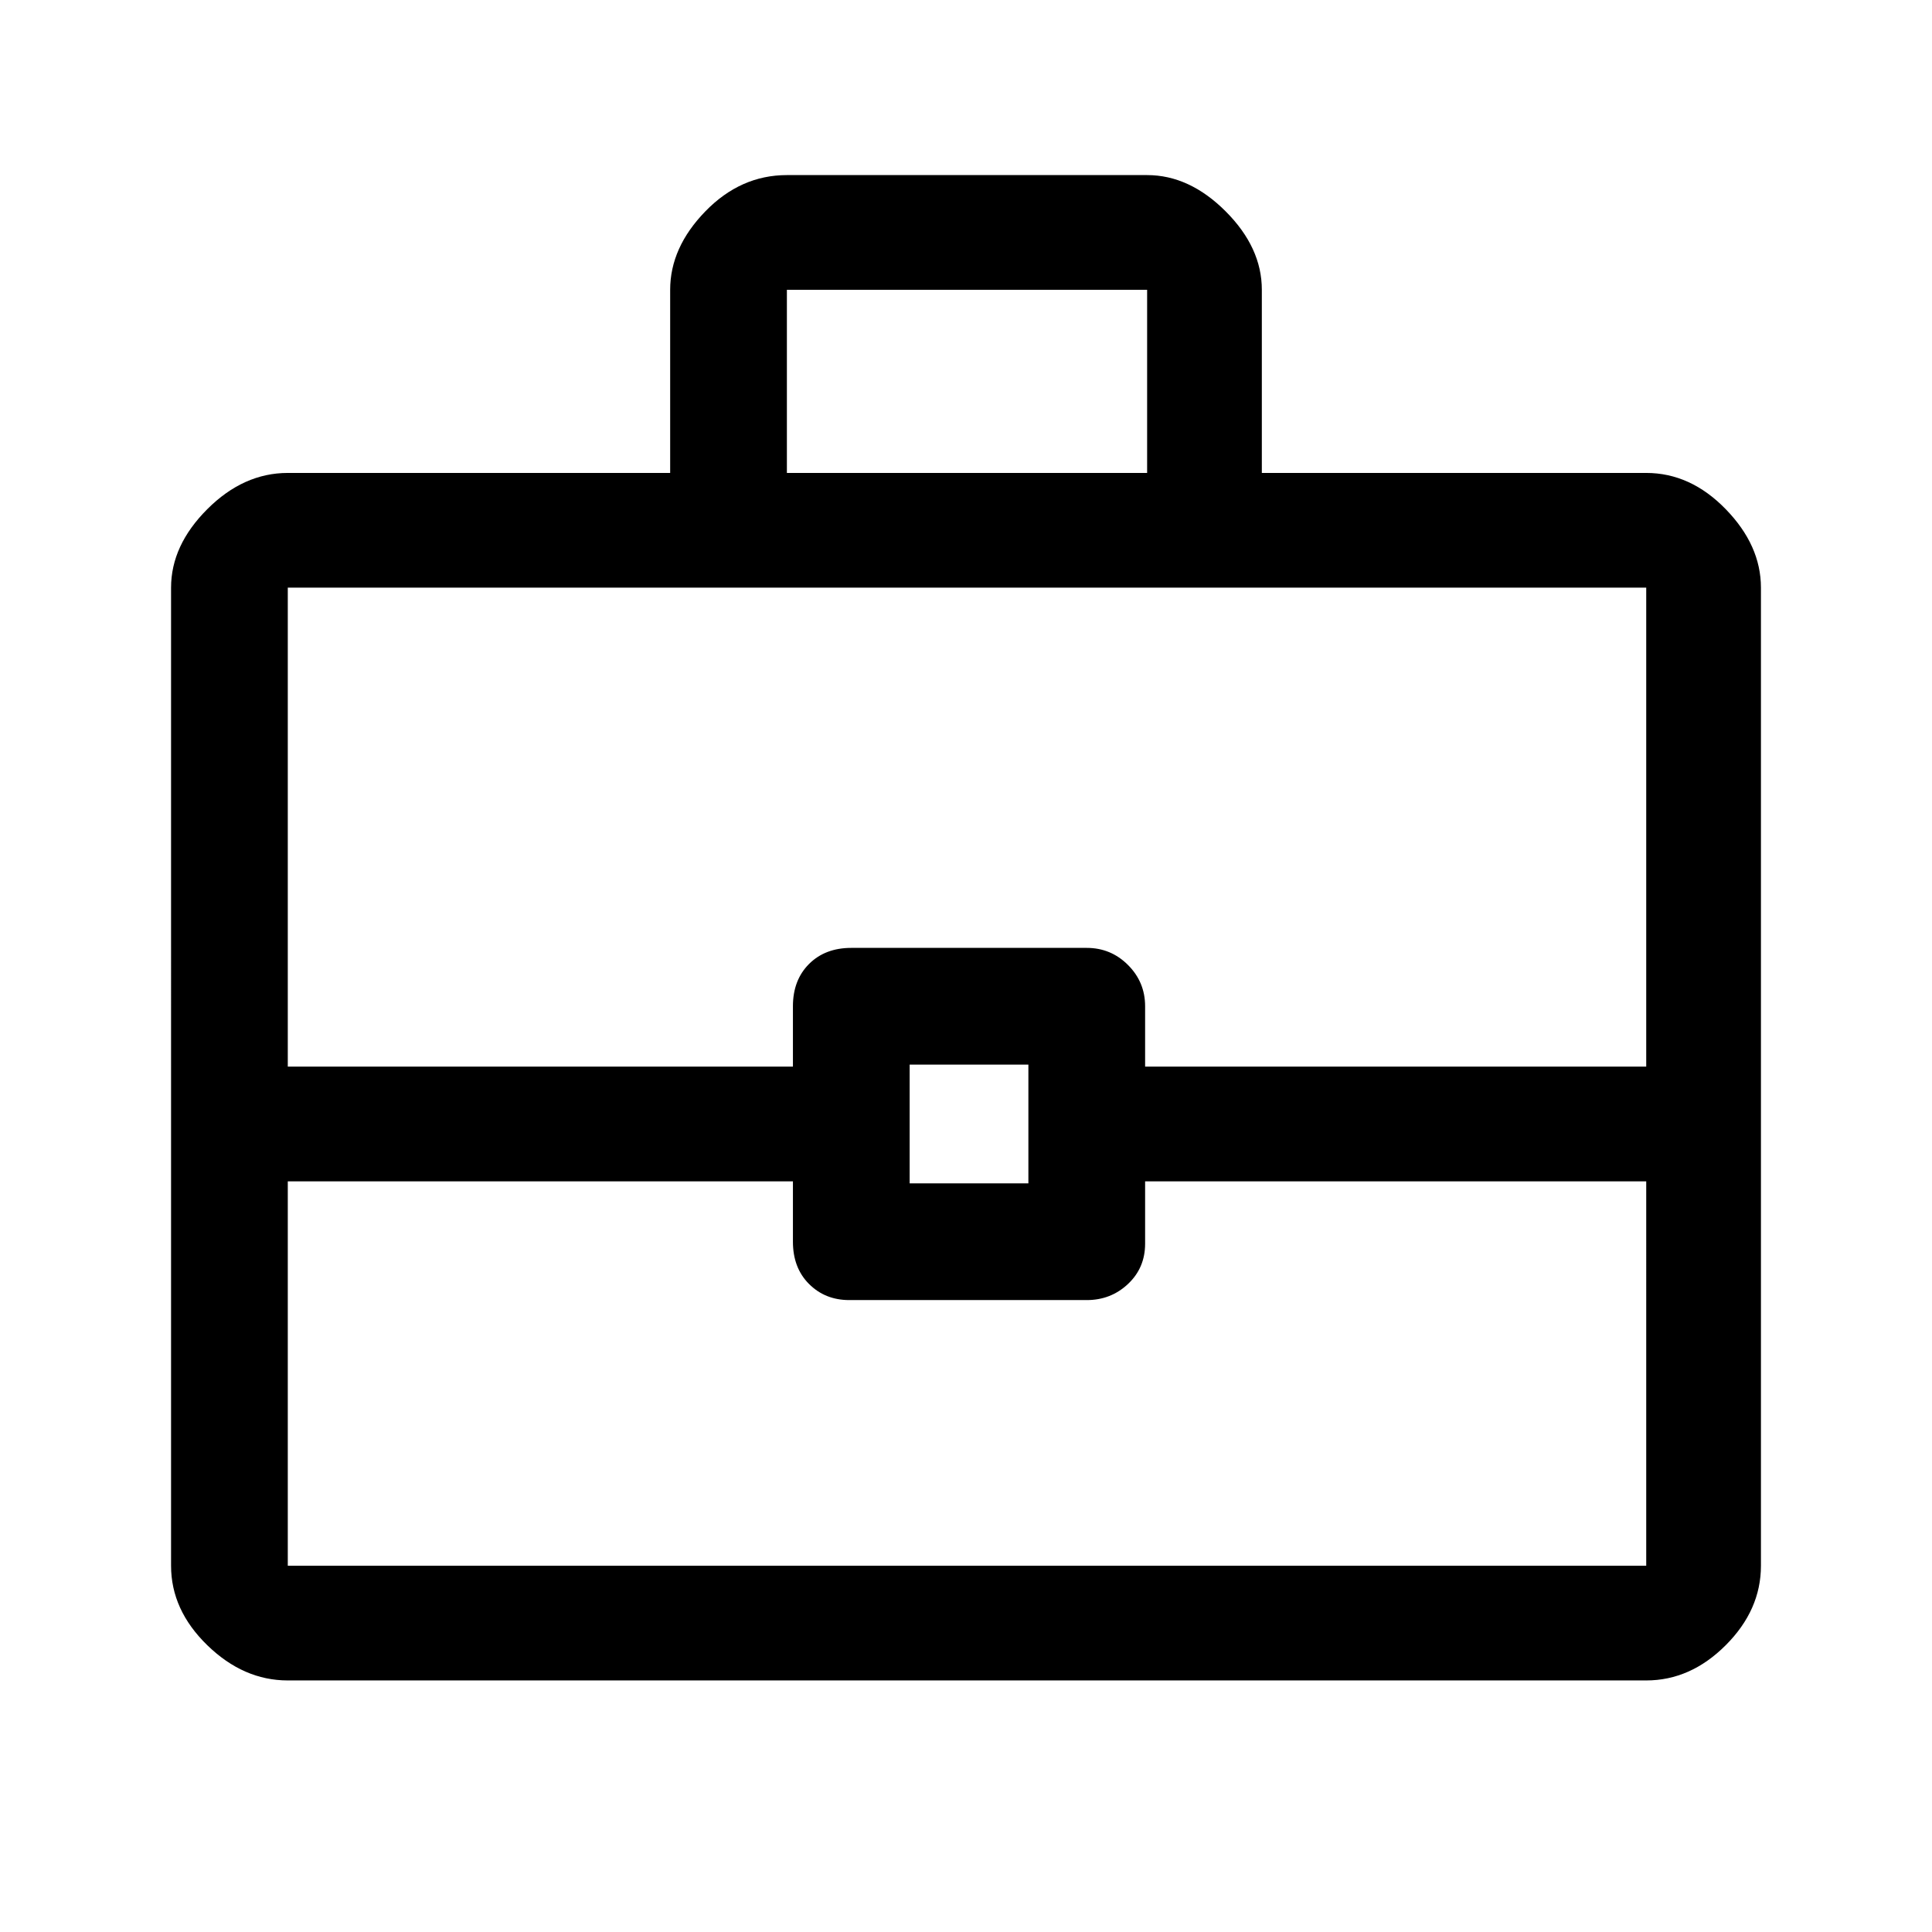 <svg xmlns="http://www.w3.org/2000/svg" height="48" width="48"><path d="M16.65 11.75V7.2q0-1.05.875-1.95.875-.9 2.025-.9h8.95q1.05 0 1.95.9.9.9.9 1.95v4.55h9.55q1.1 0 1.975.9t.875 1.95v24.3q0 1.1-.875 1.975t-1.975.875H7.15q-1.1 0-2-.875-.9-.875-.9-1.975V14.6q0-1.05.9-1.95.9-.9 2-.9Zm2.9 0h8.95V7.2h-8.95Zm21.35 17.6H28.45v1.55q0 .6-.425 1T27 32.3h-5.9q-.6 0-1-.4t-.4-1.05v-1.5H7.15v9.55H40.9Zm-18.3.05h2.95v-2.95H22.6ZM7.15 26.5H19.7V25q0-.65.4-1.05t1.05-.4H27q.6 0 1.025.425.425.425.425 1.025v1.5H40.9V14.6H7.15ZM24 27.9Z"/></svg>